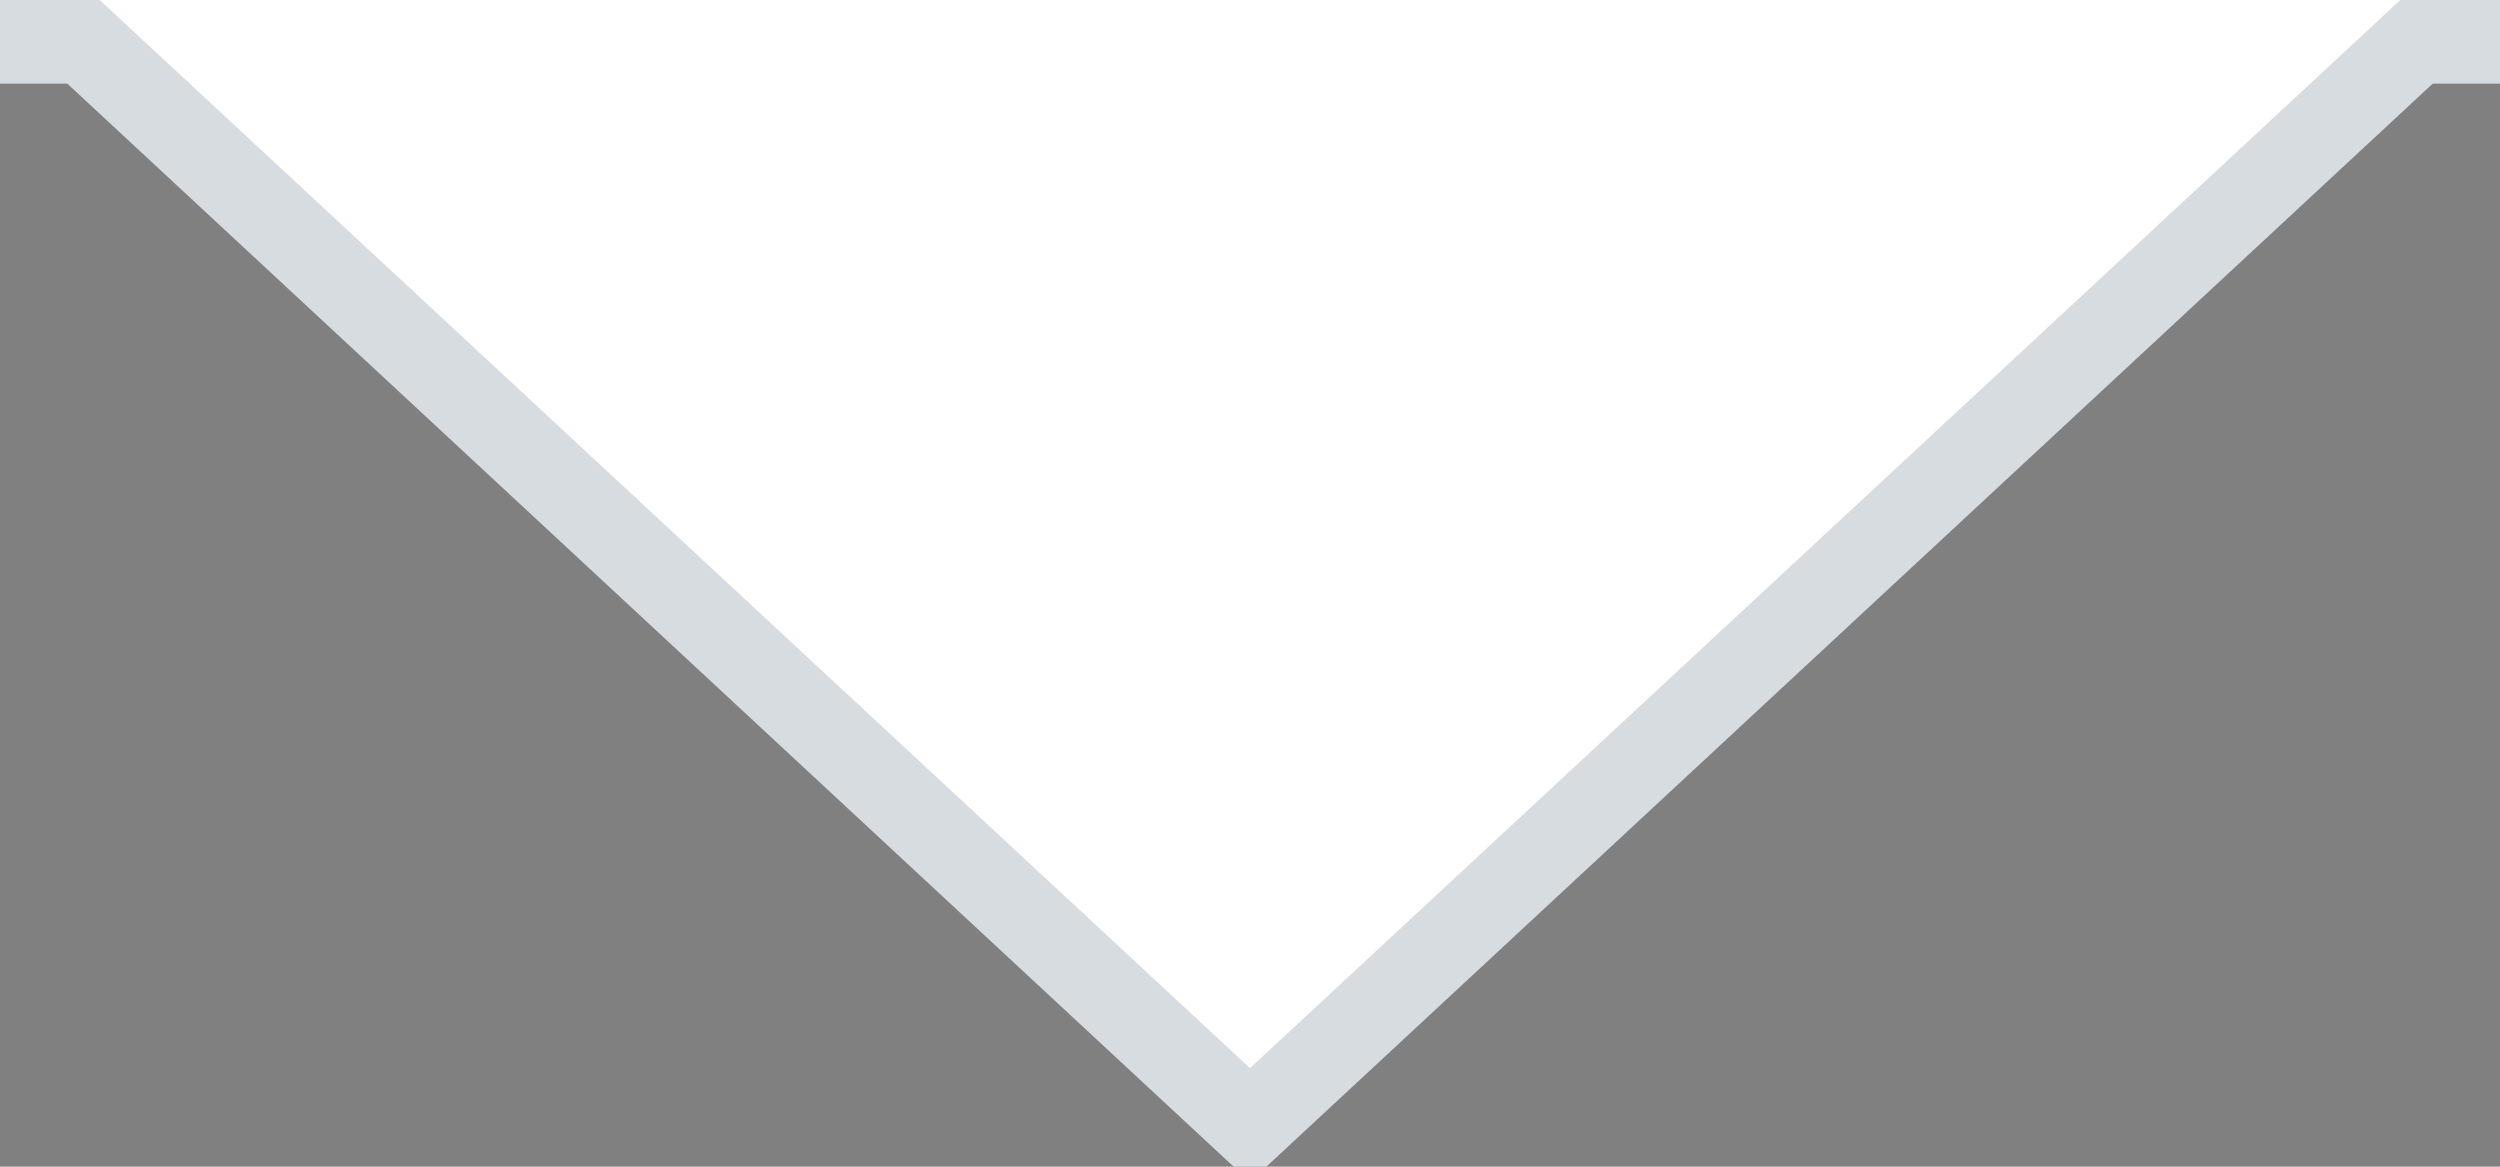<svg version="1.1" xmlns="http://www.w3.org/2000/svg" width="30px" height="14px" viewBox="0 0 30 14"><rect x="0" y="0" width="30" height="14" fill="#808080" stroke="none"/><path d="M0,0.5L30,0.5" stroke="#fff"></path><path d="M0,0.5L1,0.5L15,13.5L29,0.5L30,0.5" stroke="#d7dce1" stroke-linecap="butt" stroke-linejoin="miter" fill="#fff"></path></svg>
